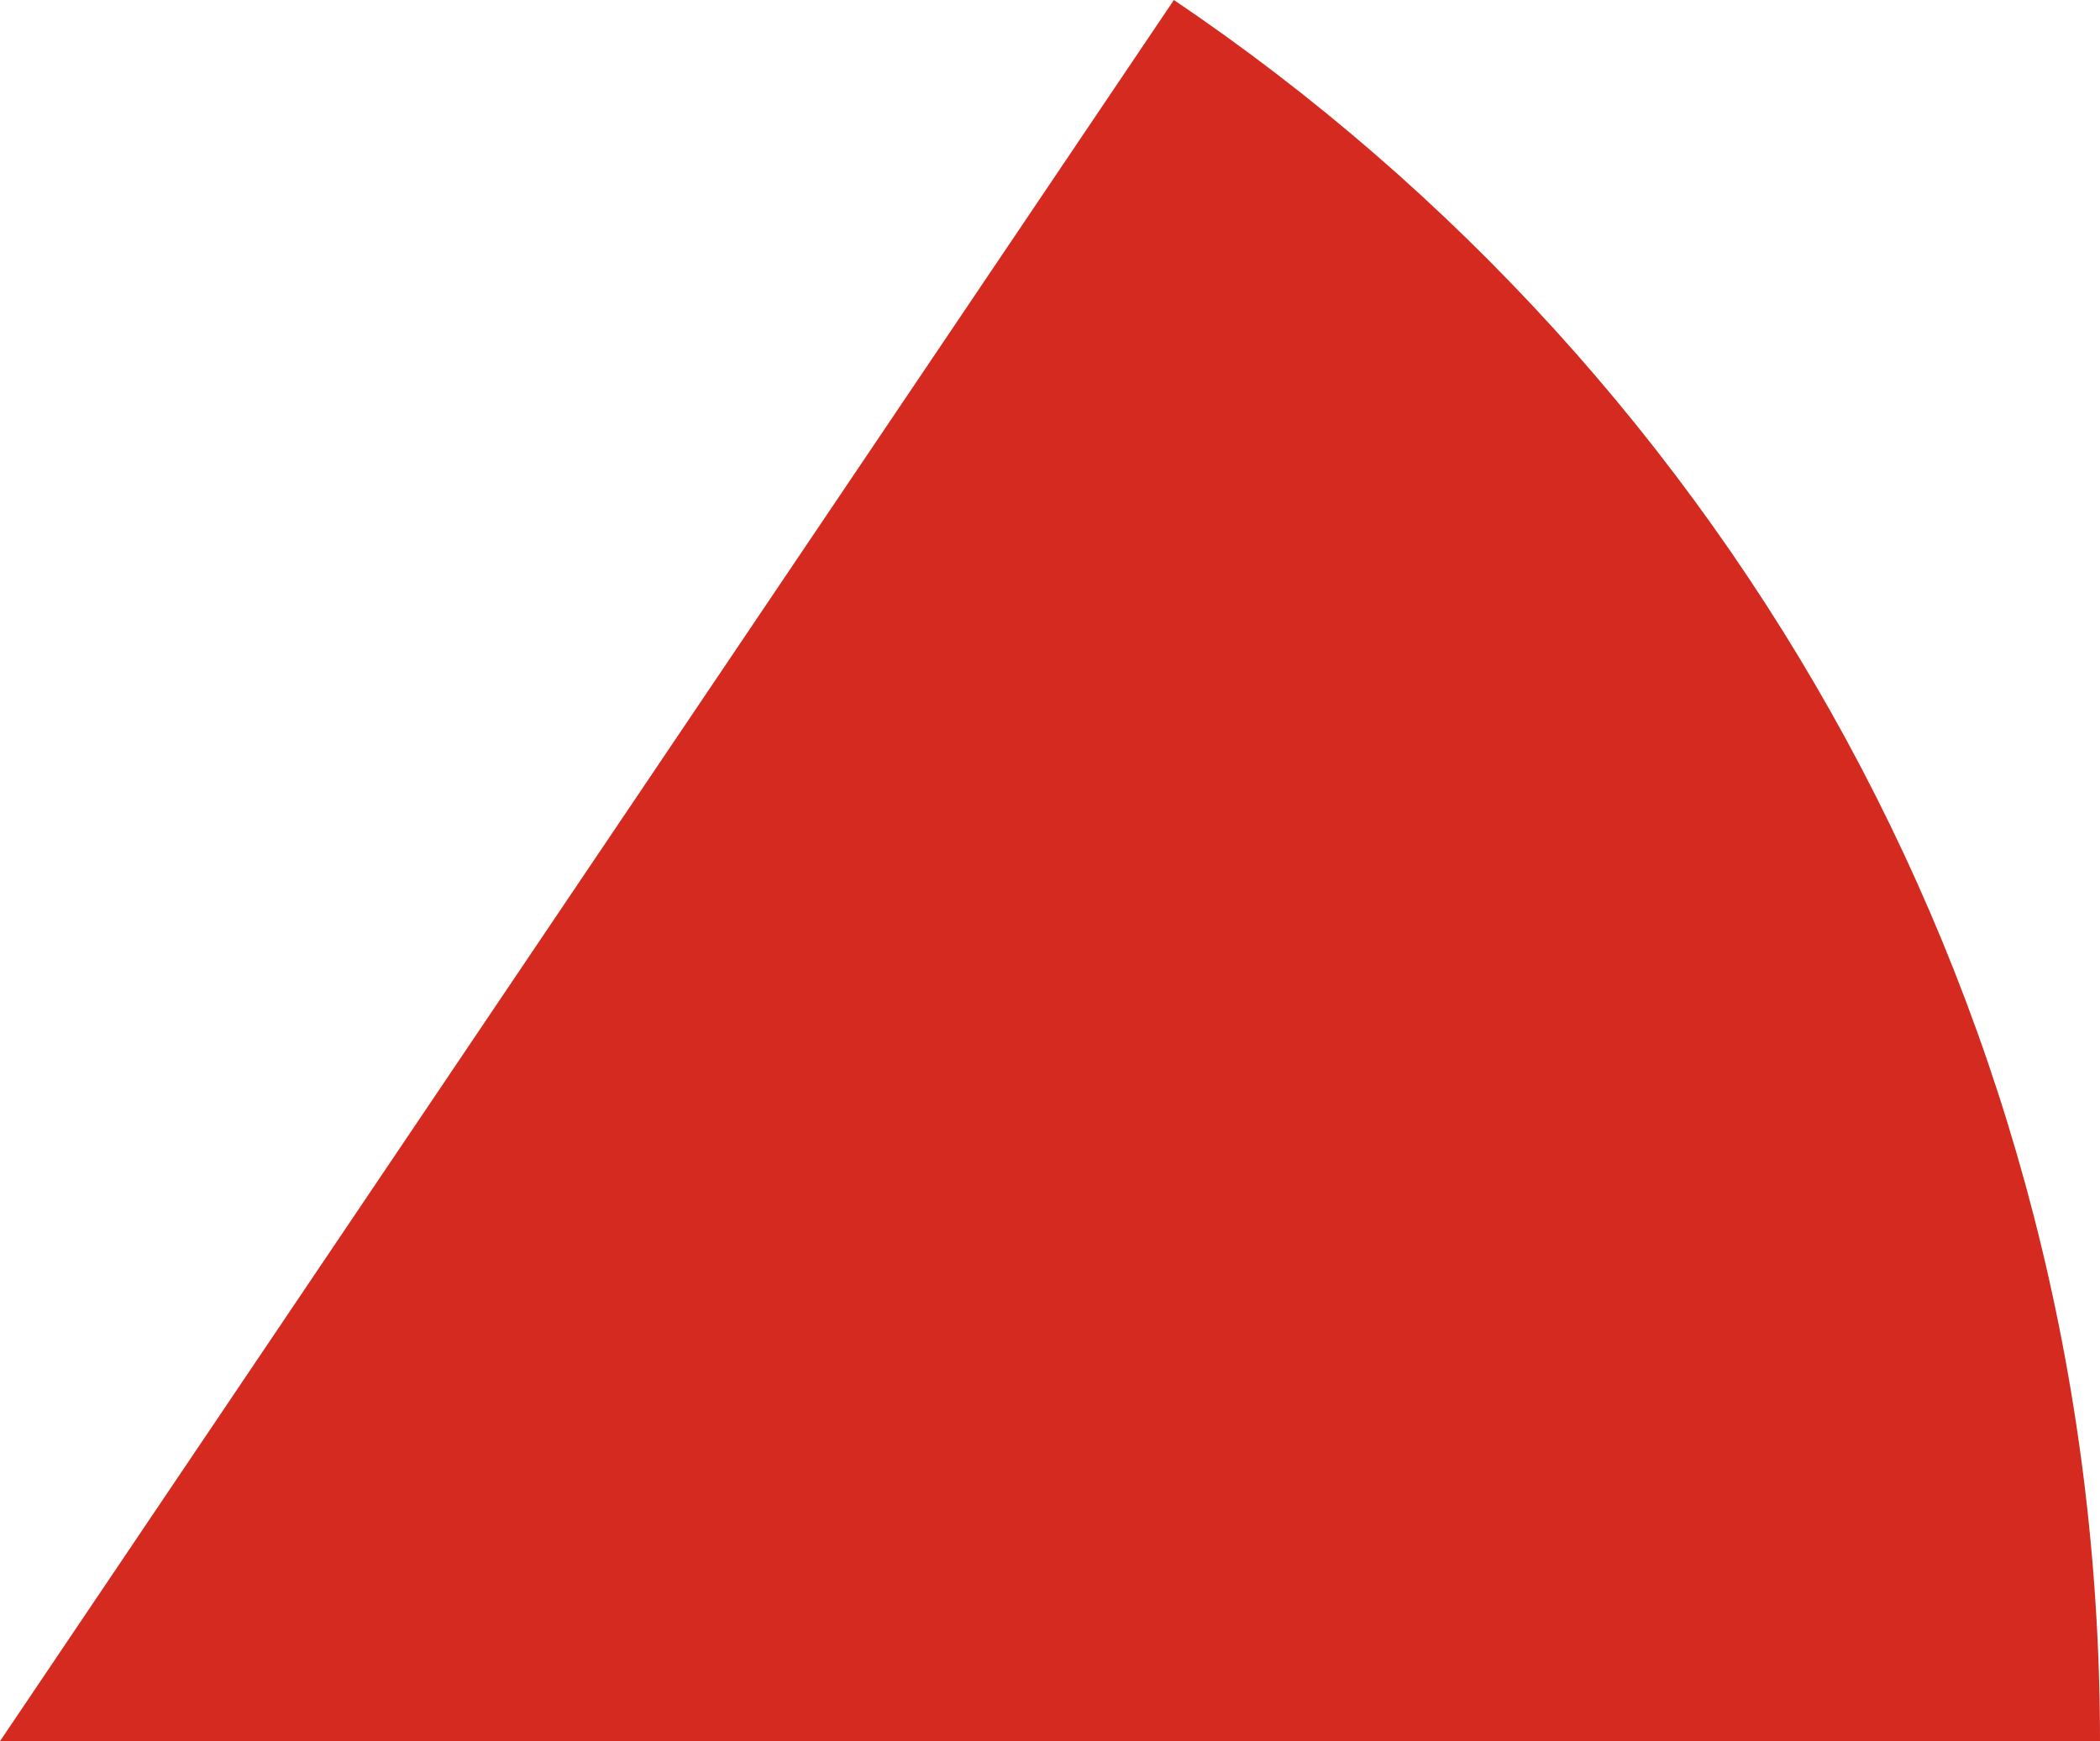 <svg xmlns="http://www.w3.org/2000/svg" class="inline" viewBox="0 0 70 58.05" preserveAspectRatio="xMidYMid meet" role="img">
  <title>Book 3, Prop 31 -- Red angle</title>
  <path class="fill-red" d="M39.13,0L0,58.05h70C70,33.88,57.76,12.58,39.13,0z" style="fill:#d42a20;fill-opacity:1;stroke-opacity:0;"/>
</svg>
